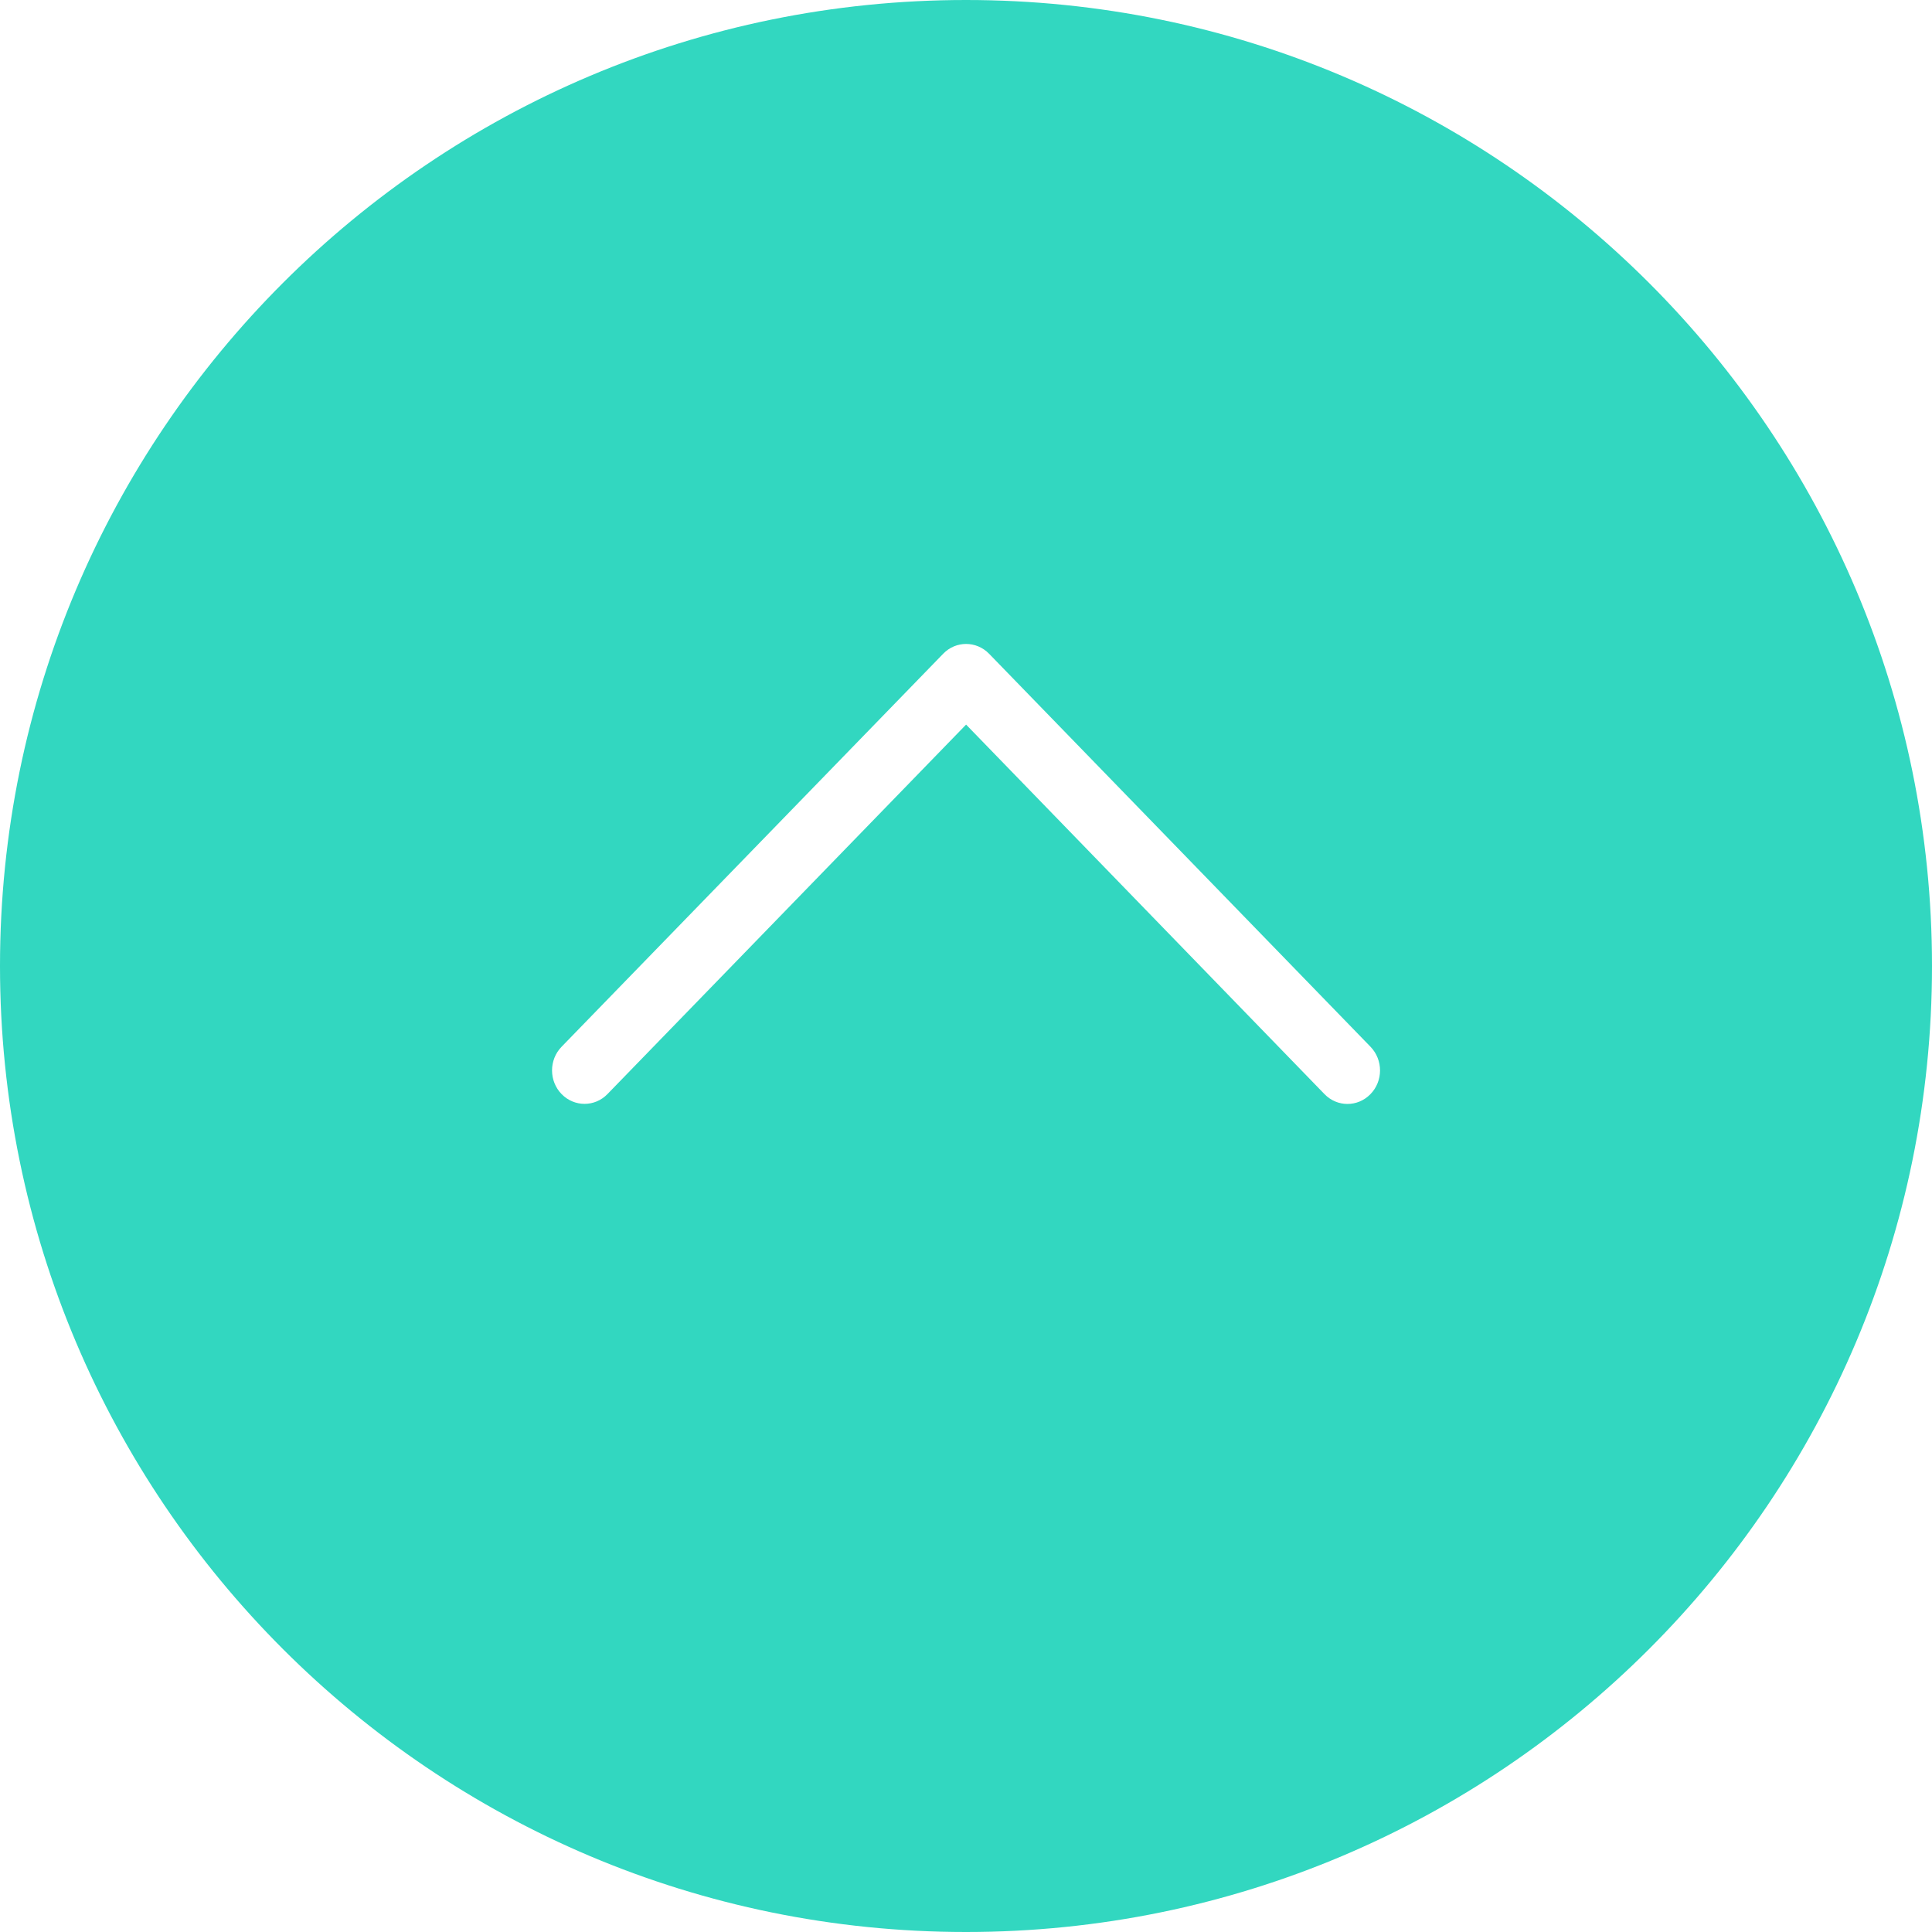 <?xml version="1.0" encoding="utf-8"?>
<!-- Generator: Adobe Illustrator 17.0.0, SVG Export Plug-In . SVG Version: 6.00 Build 0)  -->
<!DOCTYPE svg PUBLIC "-//W3C//DTD SVG 1.1//EN" "http://www.w3.org/Graphics/SVG/1.1/DTD/svg11.dtd">
<svg version="1.1" id="Слой_1" xmlns="http://www.w3.org/2000/svg" xmlns:xlink="http://www.w3.org/1999/xlink" x="0px" y="0px"
	 width="21px" height="21px" viewBox="0 0 21 21" enable-background="new 0 0 21 21" xml:space="preserve">
<path fill="#32D7C0" d="M21,10.5C21,4.701,16.299,0,10.5,0C4.701,0,0,4.701,0,10.5S4.701,21,10.5,21C16.299,21,21,16.299,21,10.5z
	 M14.896,11.893c-0.138,0.142-0.361,0.142-0.499,0l-3.896-4.017l-3.898,4.016c-0.137,0.142-0.361,0.142-0.499,0
	c-0.138-0.142-0.138-0.372,0-0.514l4.148-4.272c0.137-0.142,0.361-0.142,0.499,0l4.146,4.272
	C15.035,11.521,15.035,11.751,14.896,11.893z"/>
</svg>
